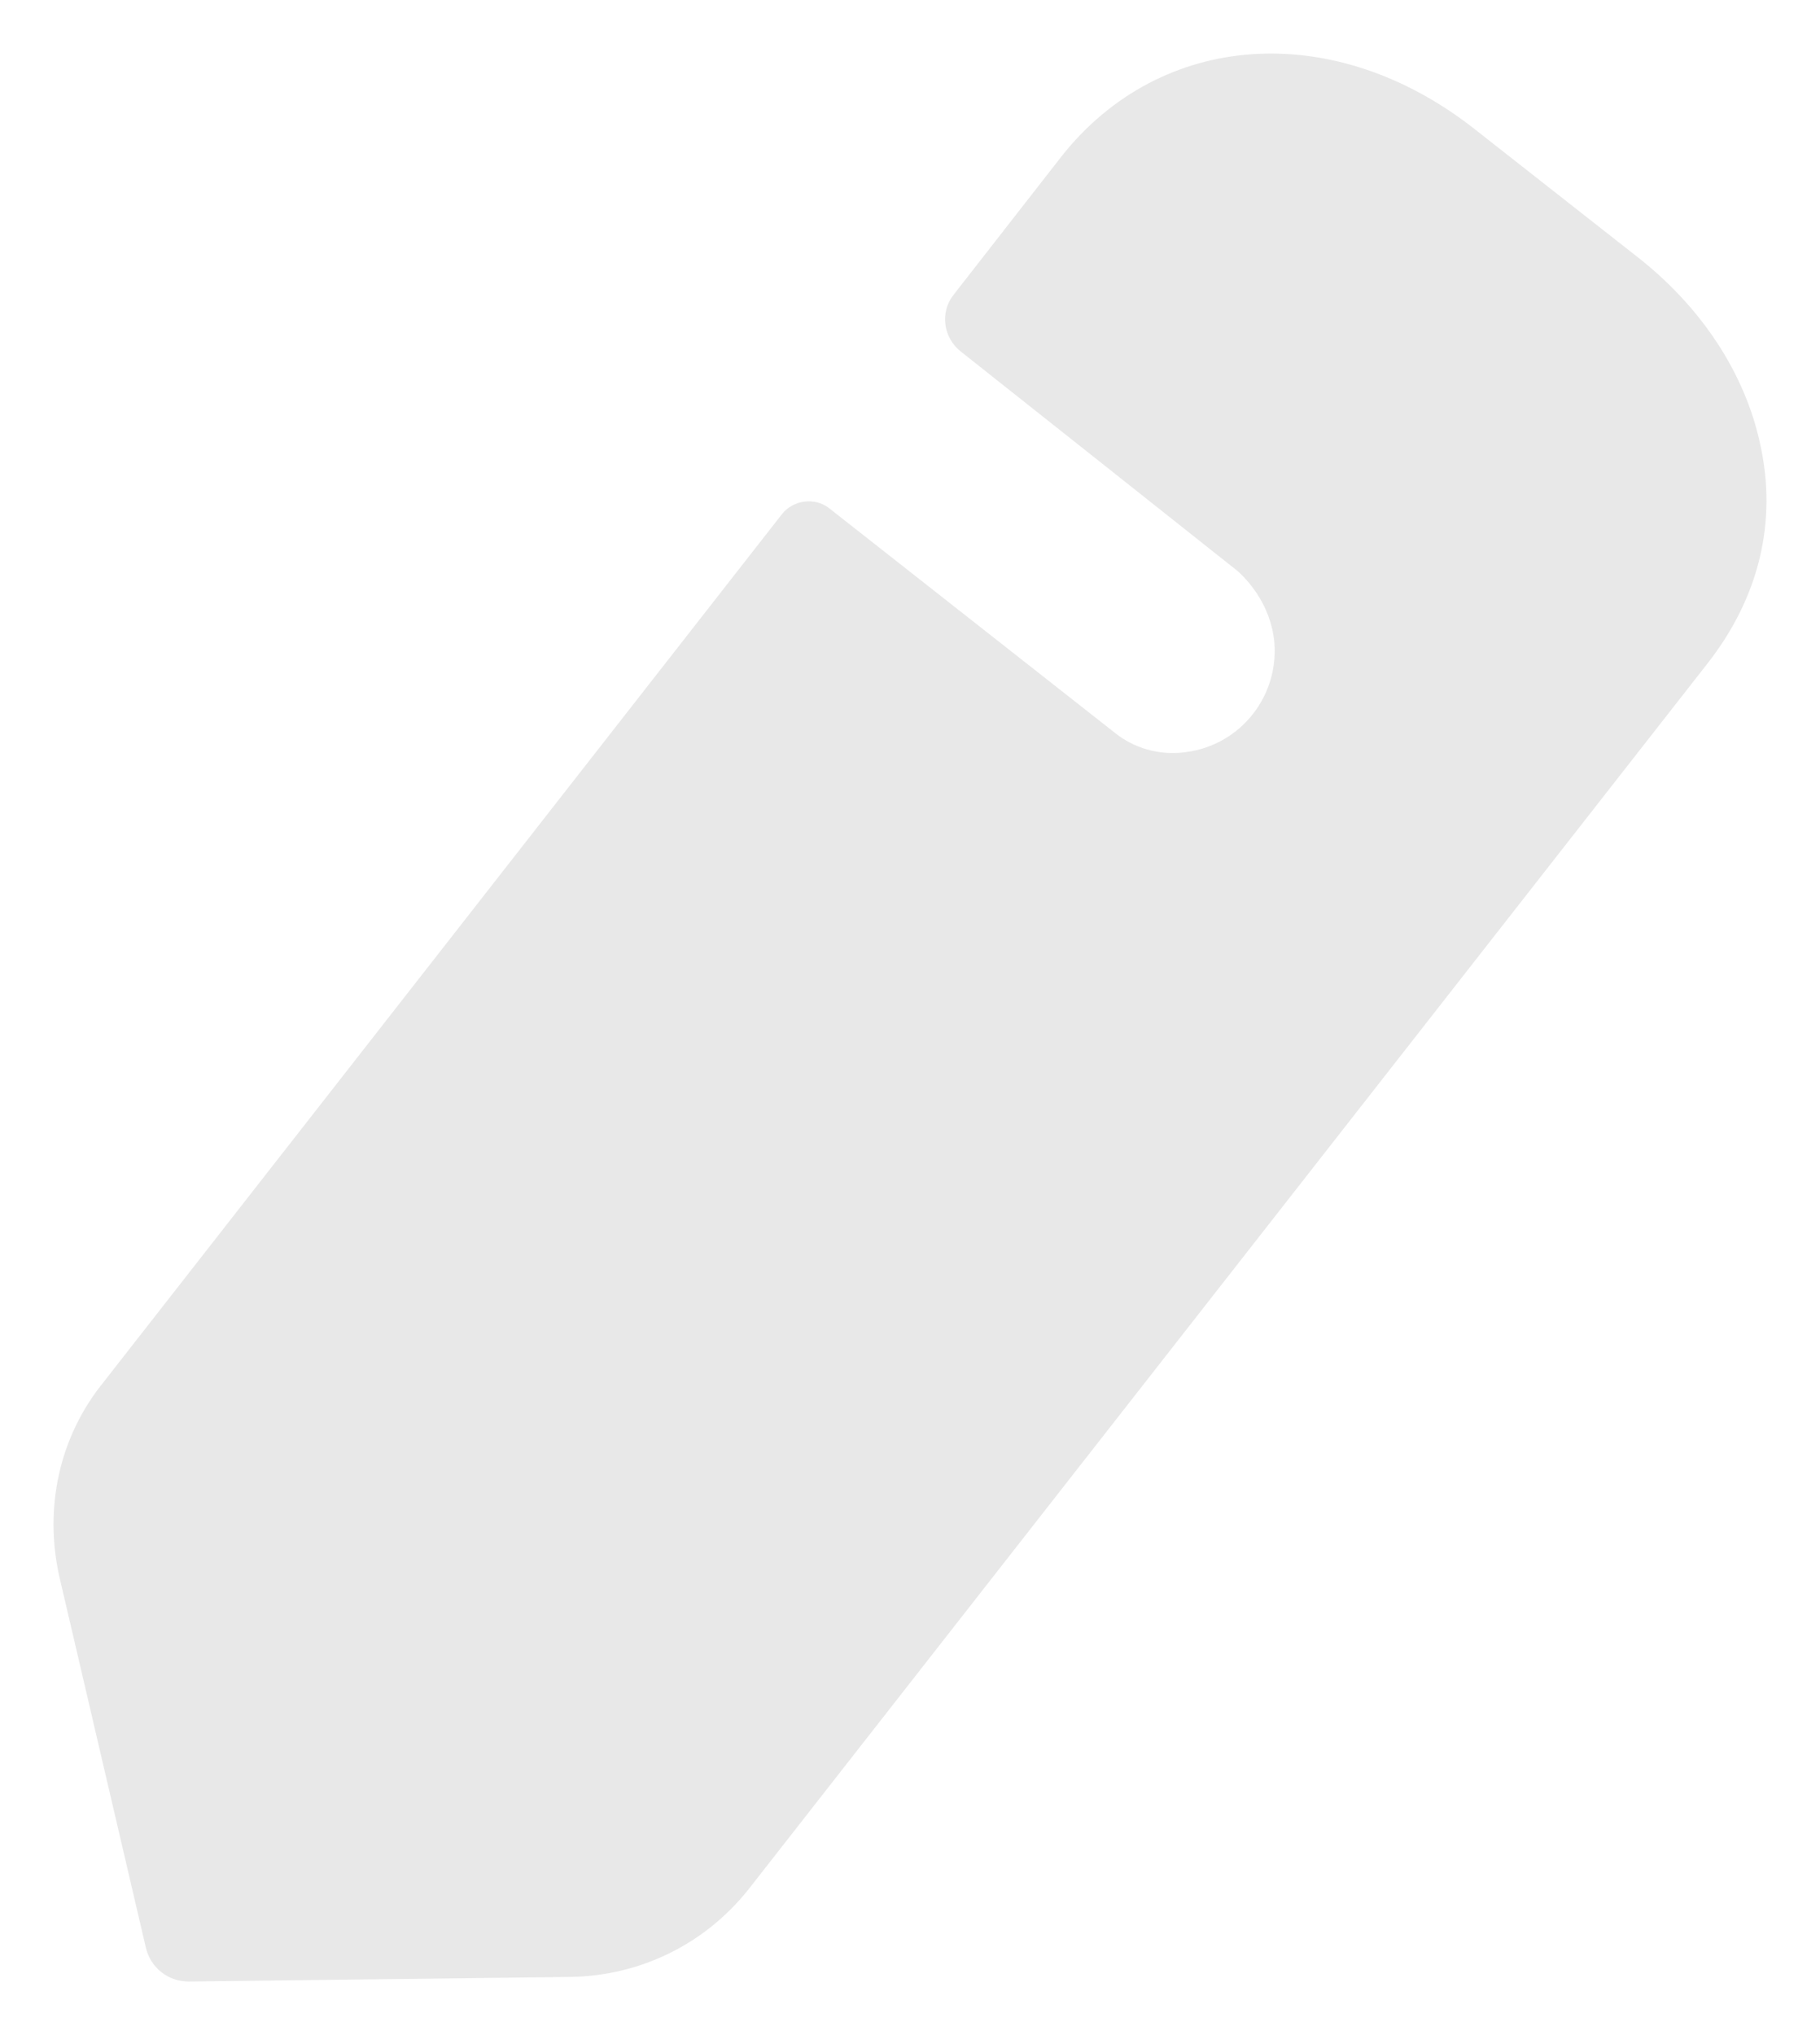 <svg width="17" height="19" viewBox="0 0 17 19" fill="none" xmlns="http://www.w3.org/2000/svg">
<path d="M15.944 6.201L6.995 17.635C6.584 18.154 5.979 18.446 5.33 18.457L1.763 18.5C1.569 18.5 1.407 18.37 1.363 18.186L0.553 14.714C0.412 14.076 0.553 13.416 0.964 12.908L7.308 4.795C7.416 4.665 7.611 4.644 7.74 4.741L10.41 6.839C10.583 6.98 10.821 7.056 11.069 7.023C11.599 6.958 11.956 6.482 11.901 5.974C11.869 5.714 11.739 5.498 11.566 5.336C11.512 5.292 8.972 3.28 8.972 3.28C8.81 3.151 8.778 2.913 8.908 2.751L9.913 1.463C10.842 0.284 12.463 0.176 13.771 1.203L15.274 2.383C15.89 2.858 16.3 3.486 16.441 4.146C16.603 4.872 16.43 5.584 15.944 6.201Z" fill="#E8E8E8"/>
</svg>
